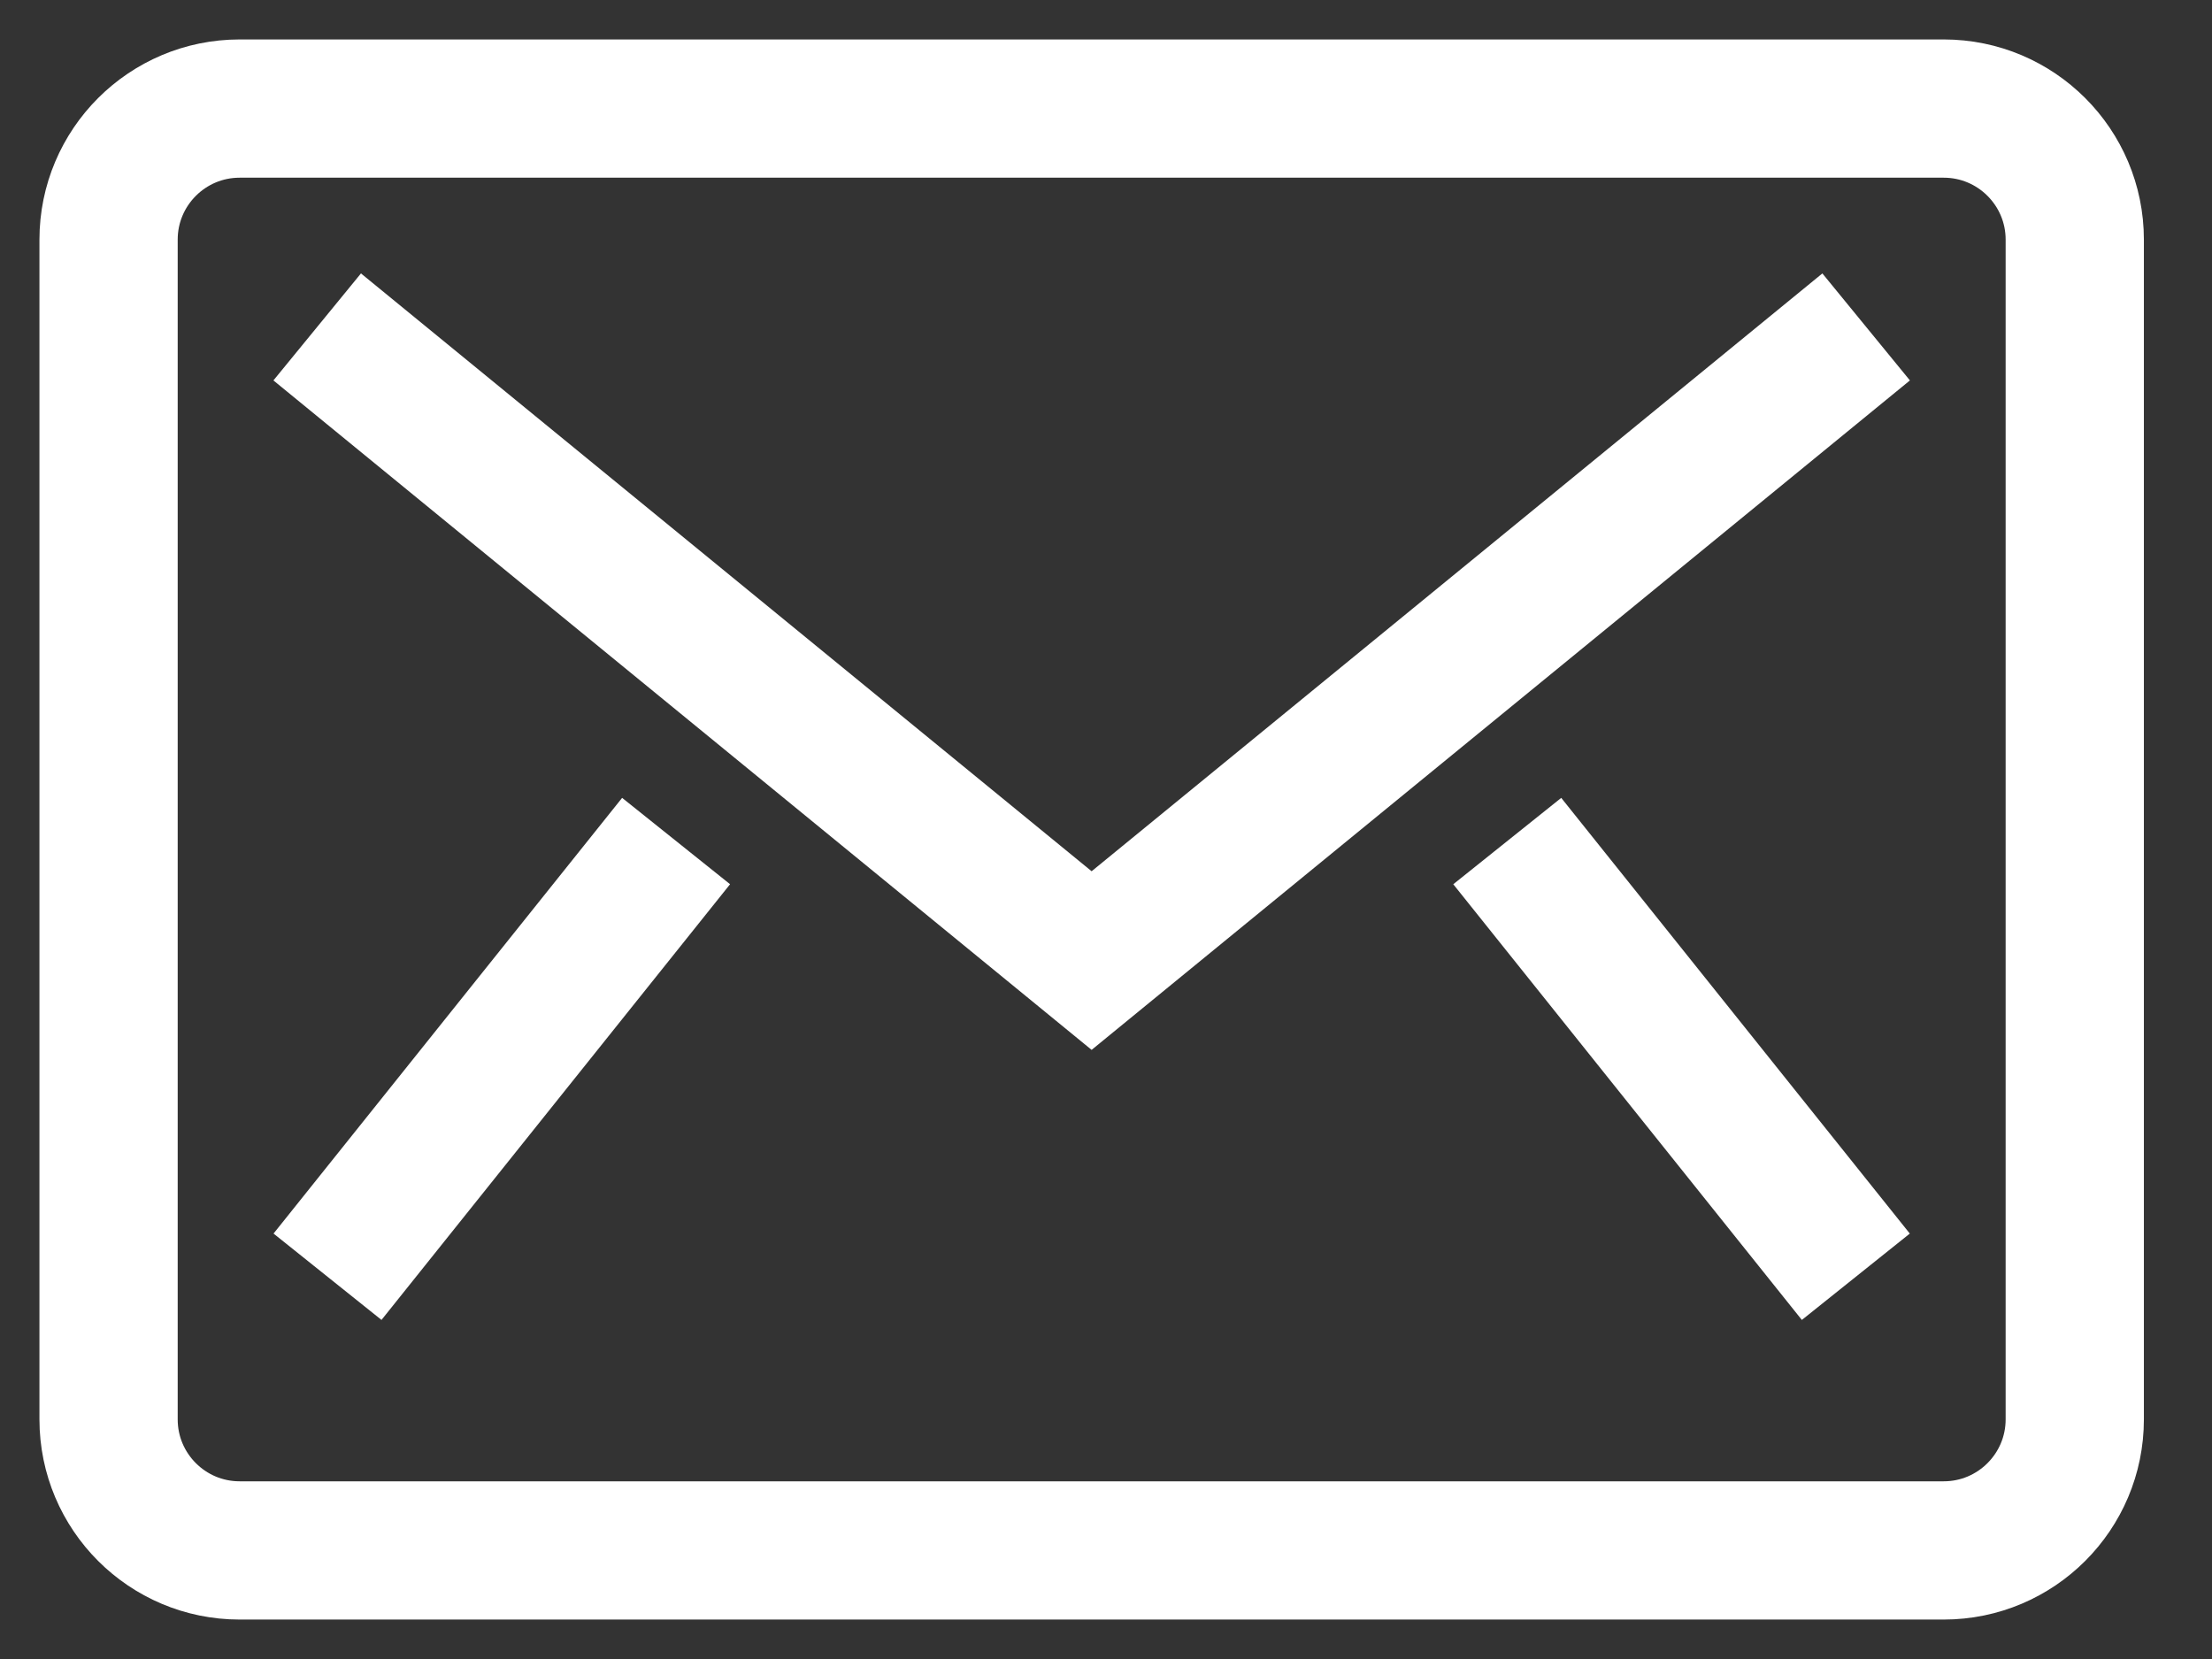 <?xml version="1.0" encoding="UTF-8" standalone="no"?>
<svg width="24px" height="18px" viewBox="0 0 24 18" version="1.1" xmlns="http://www.w3.org/2000/svg" xmlns:xlink="http://www.w3.org/1999/xlink">
    <rect x="0" y="0" width="24" height="18" fill="#333333" stroke="none"/>
    <!-- Generator: Sketch 47.1 (45422) - http://www.bohemiancoding.com/sketch -->
    <title>email-icon</title>
    <desc>Created with Sketch.</desc>
    <defs></defs>
    <g id="External-Pages" stroke="none" stroke-width="1" fill="none" fill-rule="evenodd" stroke-linecap="square">
        <g id="Signup-Popup" transform="translate(-547, -515)" stroke-width="1.5" stroke="#FFFFFF">
            <g id="email-icon" transform="translate(548, 516)">
                <polyline id="Shape" points="3.022 3.022 10.844 9.422 18.667 3.022"></polyline>
                <path d="M0.178,1.6 L0.178,14.4 C0.178,15.185 0.815,15.822 1.6,15.822 L20.089,15.822 C20.874,15.822 21.511,15.185 21.511,14.4 L21.511,1.6 C21.511,0.815 20.874,0.178 20.089,0.178 L1.6,0.178 C0.815,0.178 0.178,0.815 0.178,1.6 Z" id="Shape"></path>
                <path d="M3.022,12.267 L5.867,8.711" id="Shape"></path>
                <path d="M18.667,12.267 L15.822,8.711" id="Shape"></path>
            </g>
        </g>
    </g>
</svg>